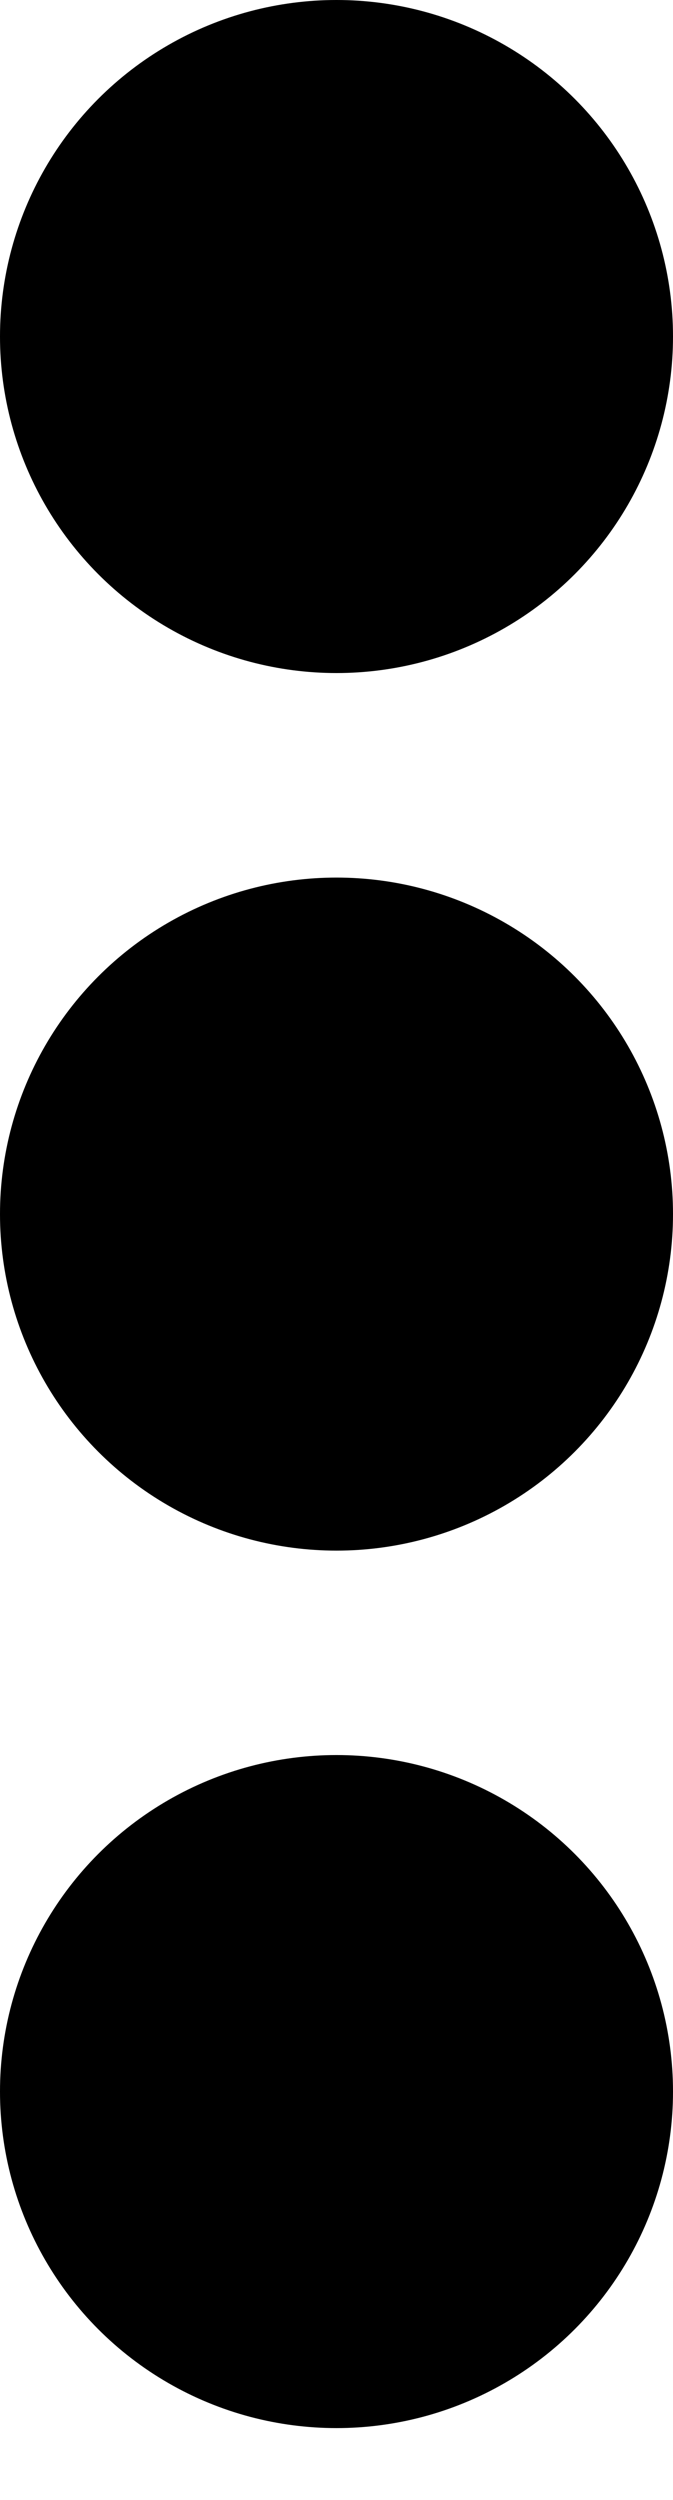 <svg width="7" height="26" viewBox="0 0 7 26" fill="none" xmlns="http://www.w3.org/2000/svg">
<circle cx="3.5" cy="21.753" r="3.5" fill="black"/>
<ellipse cx="3.5" cy="12.627" rx="3.5" ry="3.5" fill="black"/>
<circle cx="3.5" cy="3.5" r="3.5" fill="black"/>
</svg>
